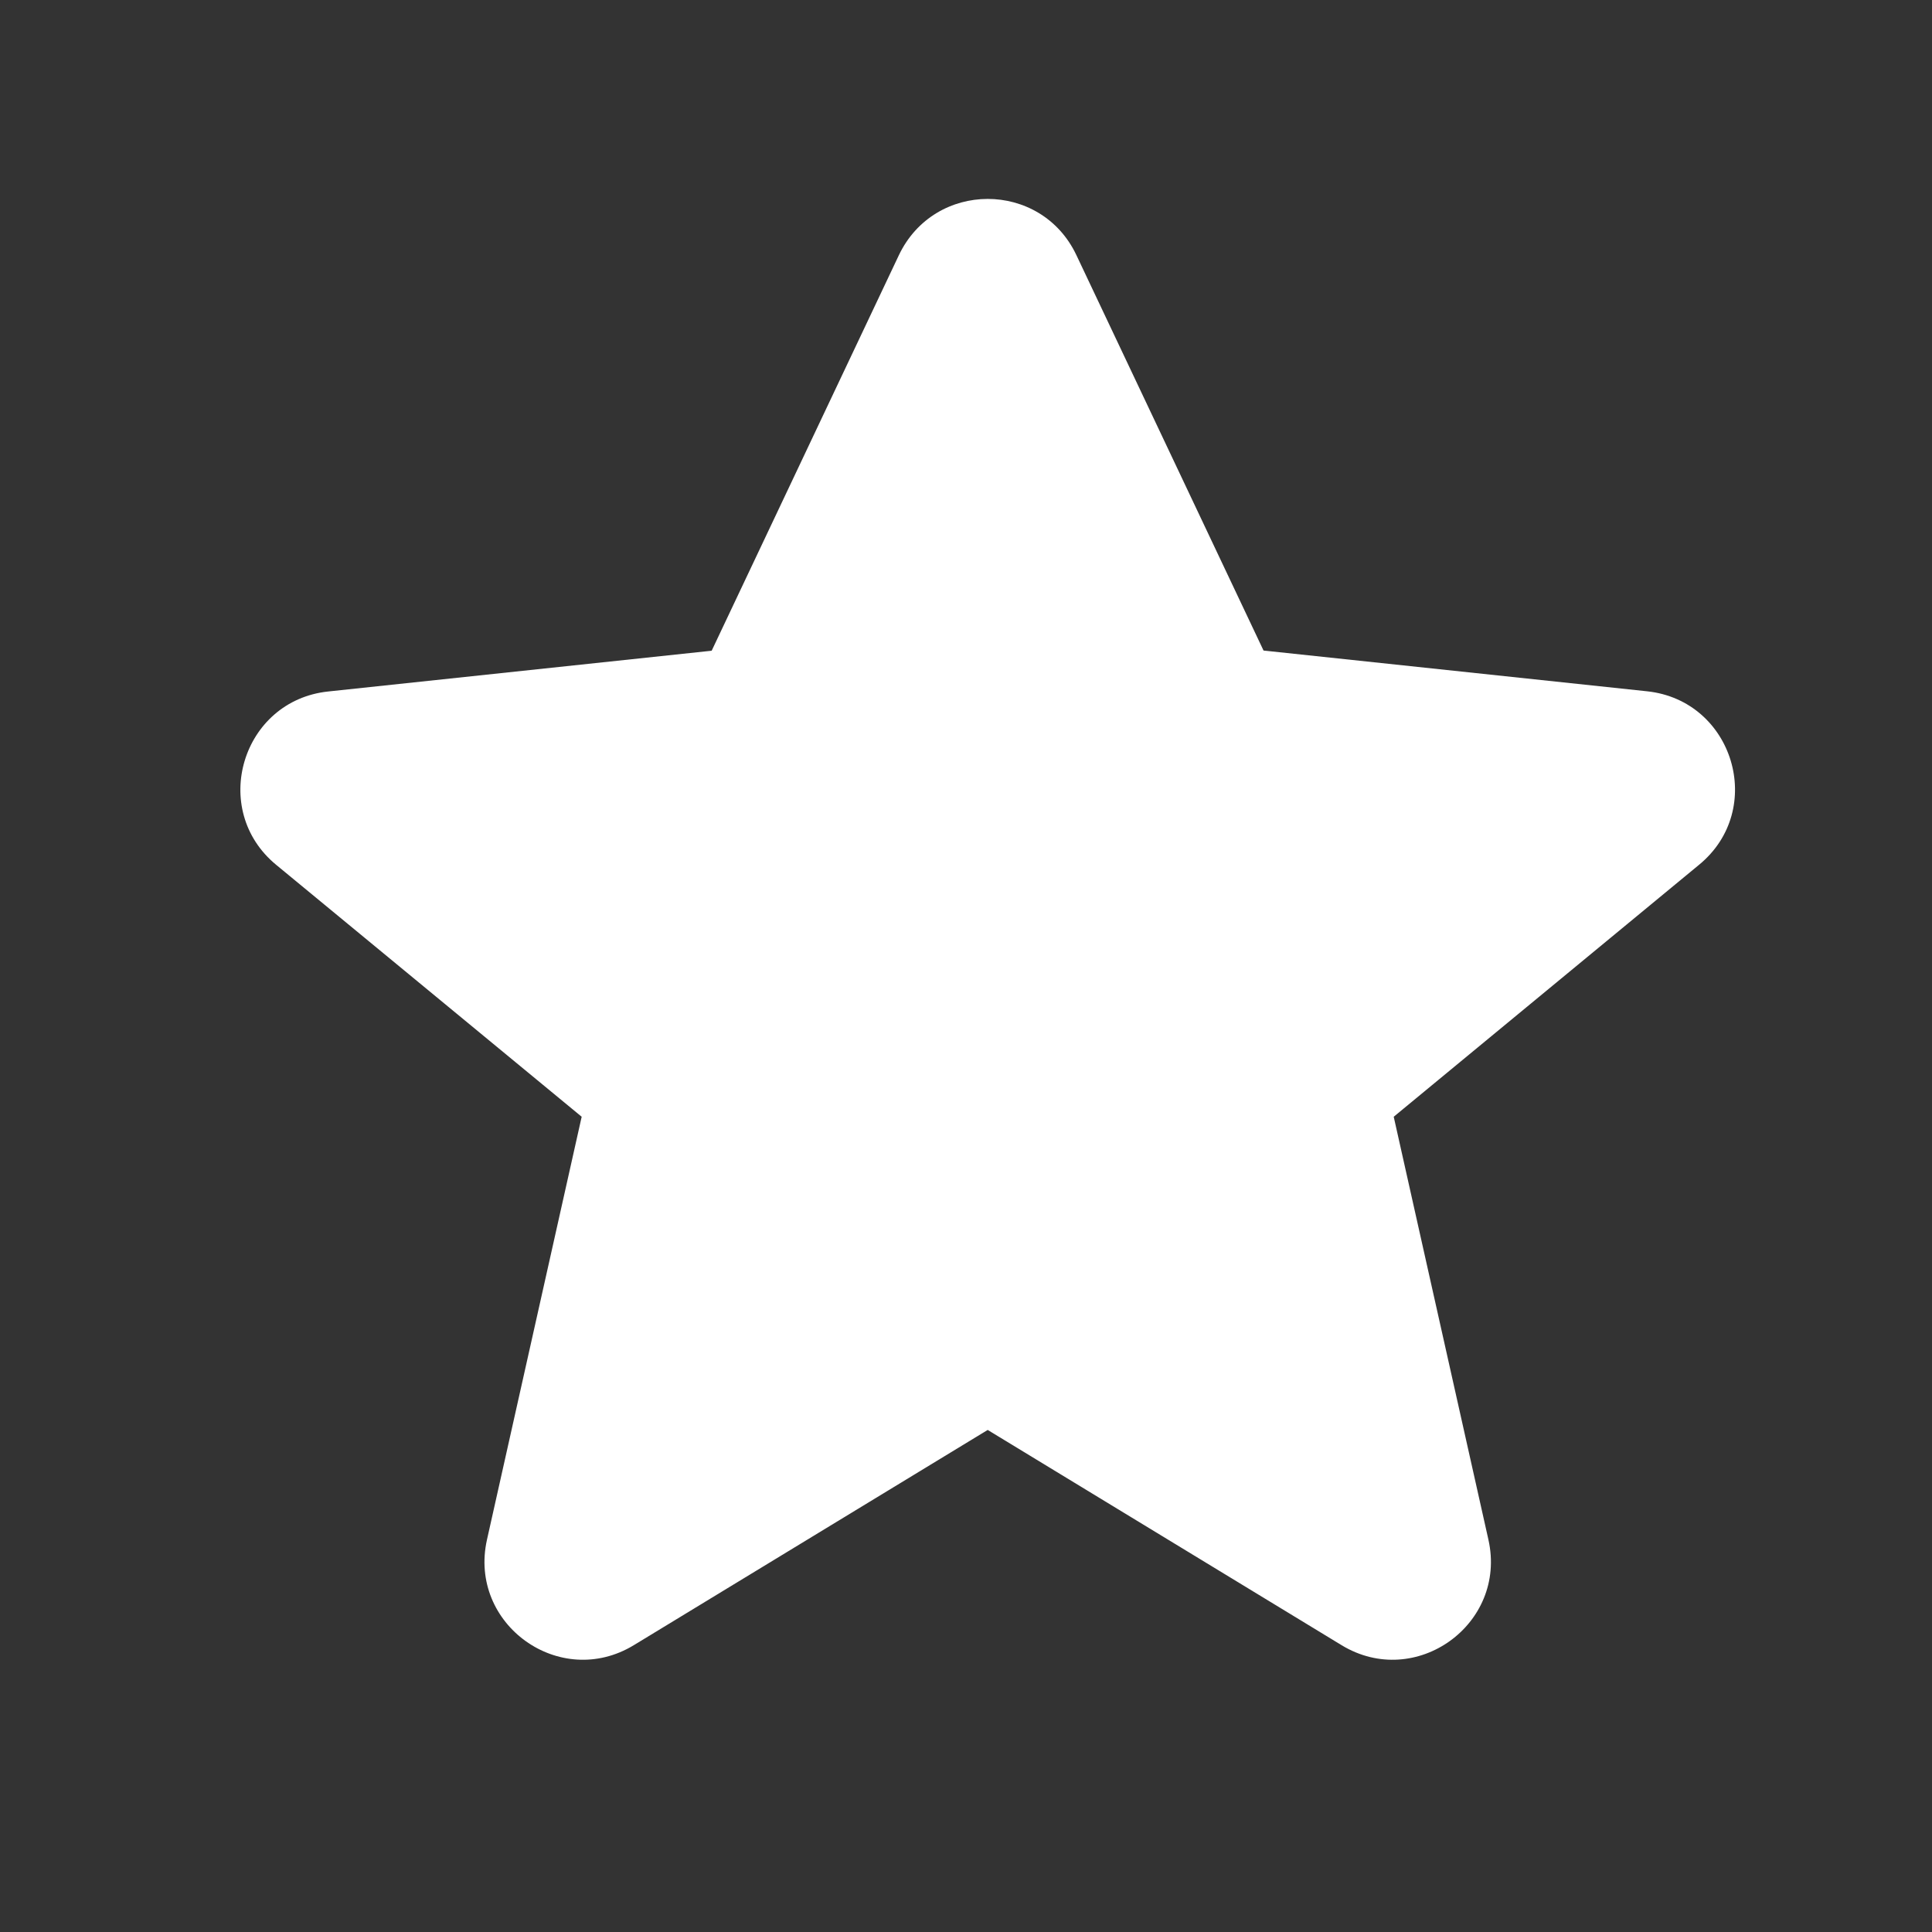 <?xml version="1.0" standalone="no"?><!DOCTYPE svg PUBLIC "-//W3C//DTD SVG 1.1//EN" "http://www.w3.org/Graphics/SVG/1.1/DTD/svg11.dtd"><svg t="1714423899623" class="icon" viewBox="0 0 1024 1024" version="1.1" xmlns="http://www.w3.org/2000/svg" p-id="4993" xmlns:xlink="http://www.w3.org/1999/xlink" width="200" height="200"><rect x="0" y="0" width="1024" height="1024" fill="#333333" stroke="none"/><path d="M570.5 135.2l99.2 209.6L873 366.4c45.8 4.9 63.2 62.6 27.6 91.9L738.7 591.9l50.2 224.2c10 44.8-38.6 79.7-77.8 55.9L523.5 757.9 335.9 872c-39.2 23.8-87.8-11.1-77.8-55.9l50.2-224.2-161.9-133.5c-35.6-29.3-18.2-87.1 27.6-91.9l203.2-21.6 99.2-209.6c18.9-39.8 75.3-39.8 94.1-0.1z" fill="#ffffff" p-id="4994"></path></svg>